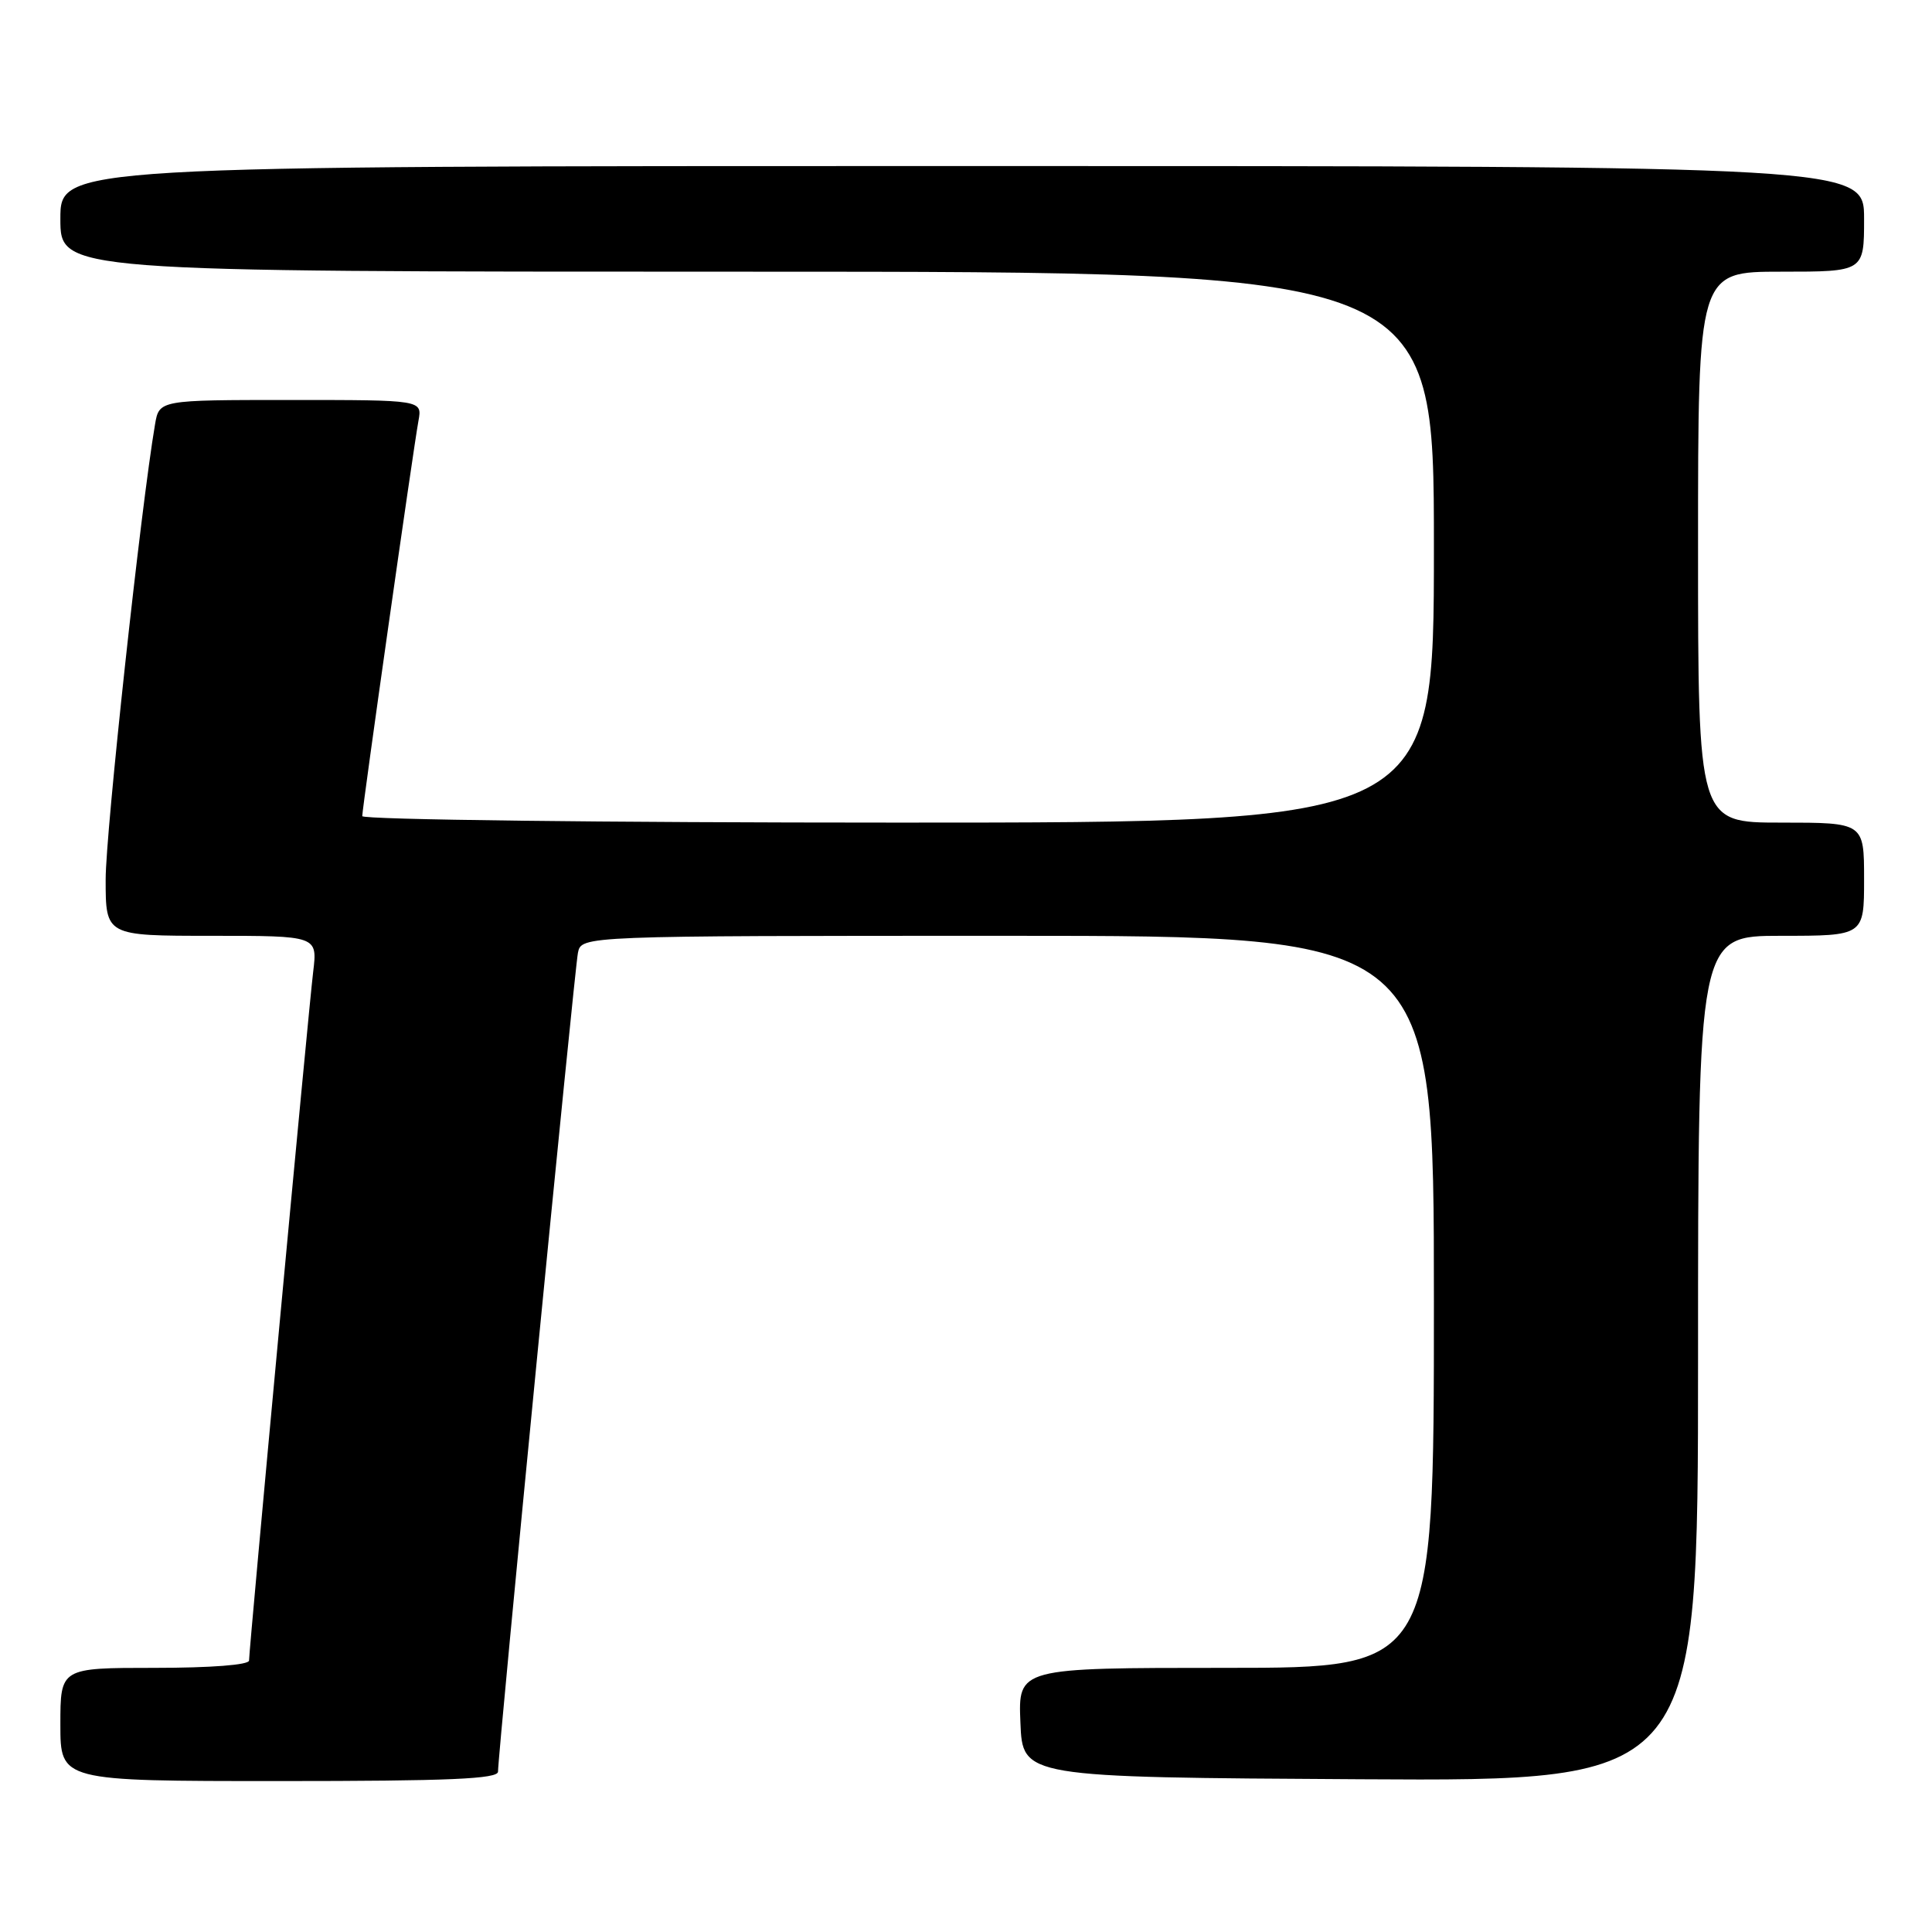 <?xml version="1.0" encoding="UTF-8" standalone="no"?>
<!DOCTYPE svg PUBLIC "-//W3C//DTD SVG 1.1//EN" "http://www.w3.org/Graphics/SVG/1.1/DTD/svg11.dtd" >
<svg xmlns="http://www.w3.org/2000/svg" xmlns:xlink="http://www.w3.org/1999/xlink" version="1.1" viewBox="0 0 256 256">
 <g >
 <path fill="currentColor"
d=" M 65.99 234.75 C 65.98 232.43 76.12 128.52 76.58 126.25 C 77.04 124.00 77.04 124.00 133.52 124.00 C 190.00 124.00 190.00 124.00 190.00 172.50 C 190.00 221.00 190.00 221.00 162.46 221.00 C 134.91 221.00 134.91 221.00 135.21 228.25 C 135.50 235.50 135.50 235.50 180.25 235.76 C 225.00 236.02 225.00 236.02 225.00 180.01 C 225.00 124.00 225.00 124.00 236.00 124.00 C 247.00 124.00 247.00 124.00 247.00 116.50 C 247.00 109.00 247.00 109.00 236.00 109.00 C 225.00 109.00 225.00 109.00 225.00 72.50 C 225.00 36.00 225.00 36.00 236.00 36.00 C 247.00 36.00 247.00 36.00 247.00 29.00 C 247.00 22.00 247.00 22.00 127.50 22.00 C 8.00 22.00 8.00 22.00 8.00 29.00 C 8.00 36.00 8.00 36.00 99.00 36.00 C 190.00 36.00 190.00 36.00 190.00 72.50 C 190.00 109.00 190.00 109.00 119.00 109.00 C 79.85 109.00 48.00 108.61 48.00 108.14 C 48.00 107.06 54.76 59.49 55.45 55.75 C 55.95 53.00 55.95 53.00 38.52 53.00 C 21.09 53.00 21.09 53.00 20.54 56.25 C 18.67 67.20 14.00 110.29 14.00 116.53 C 14.00 124.00 14.00 124.00 28.03 124.00 C 42.07 124.00 42.07 124.00 41.50 128.75 C 40.86 134.02 33.00 218.48 33.00 220.03 C 33.00 220.61 27.93 221.00 20.50 221.00 C 8.00 221.00 8.00 221.00 8.00 228.50 C 8.00 236.00 8.00 236.00 37.00 236.00 C 59.54 236.00 66.00 235.72 65.99 234.75 Z "/>
</g>
</svg>